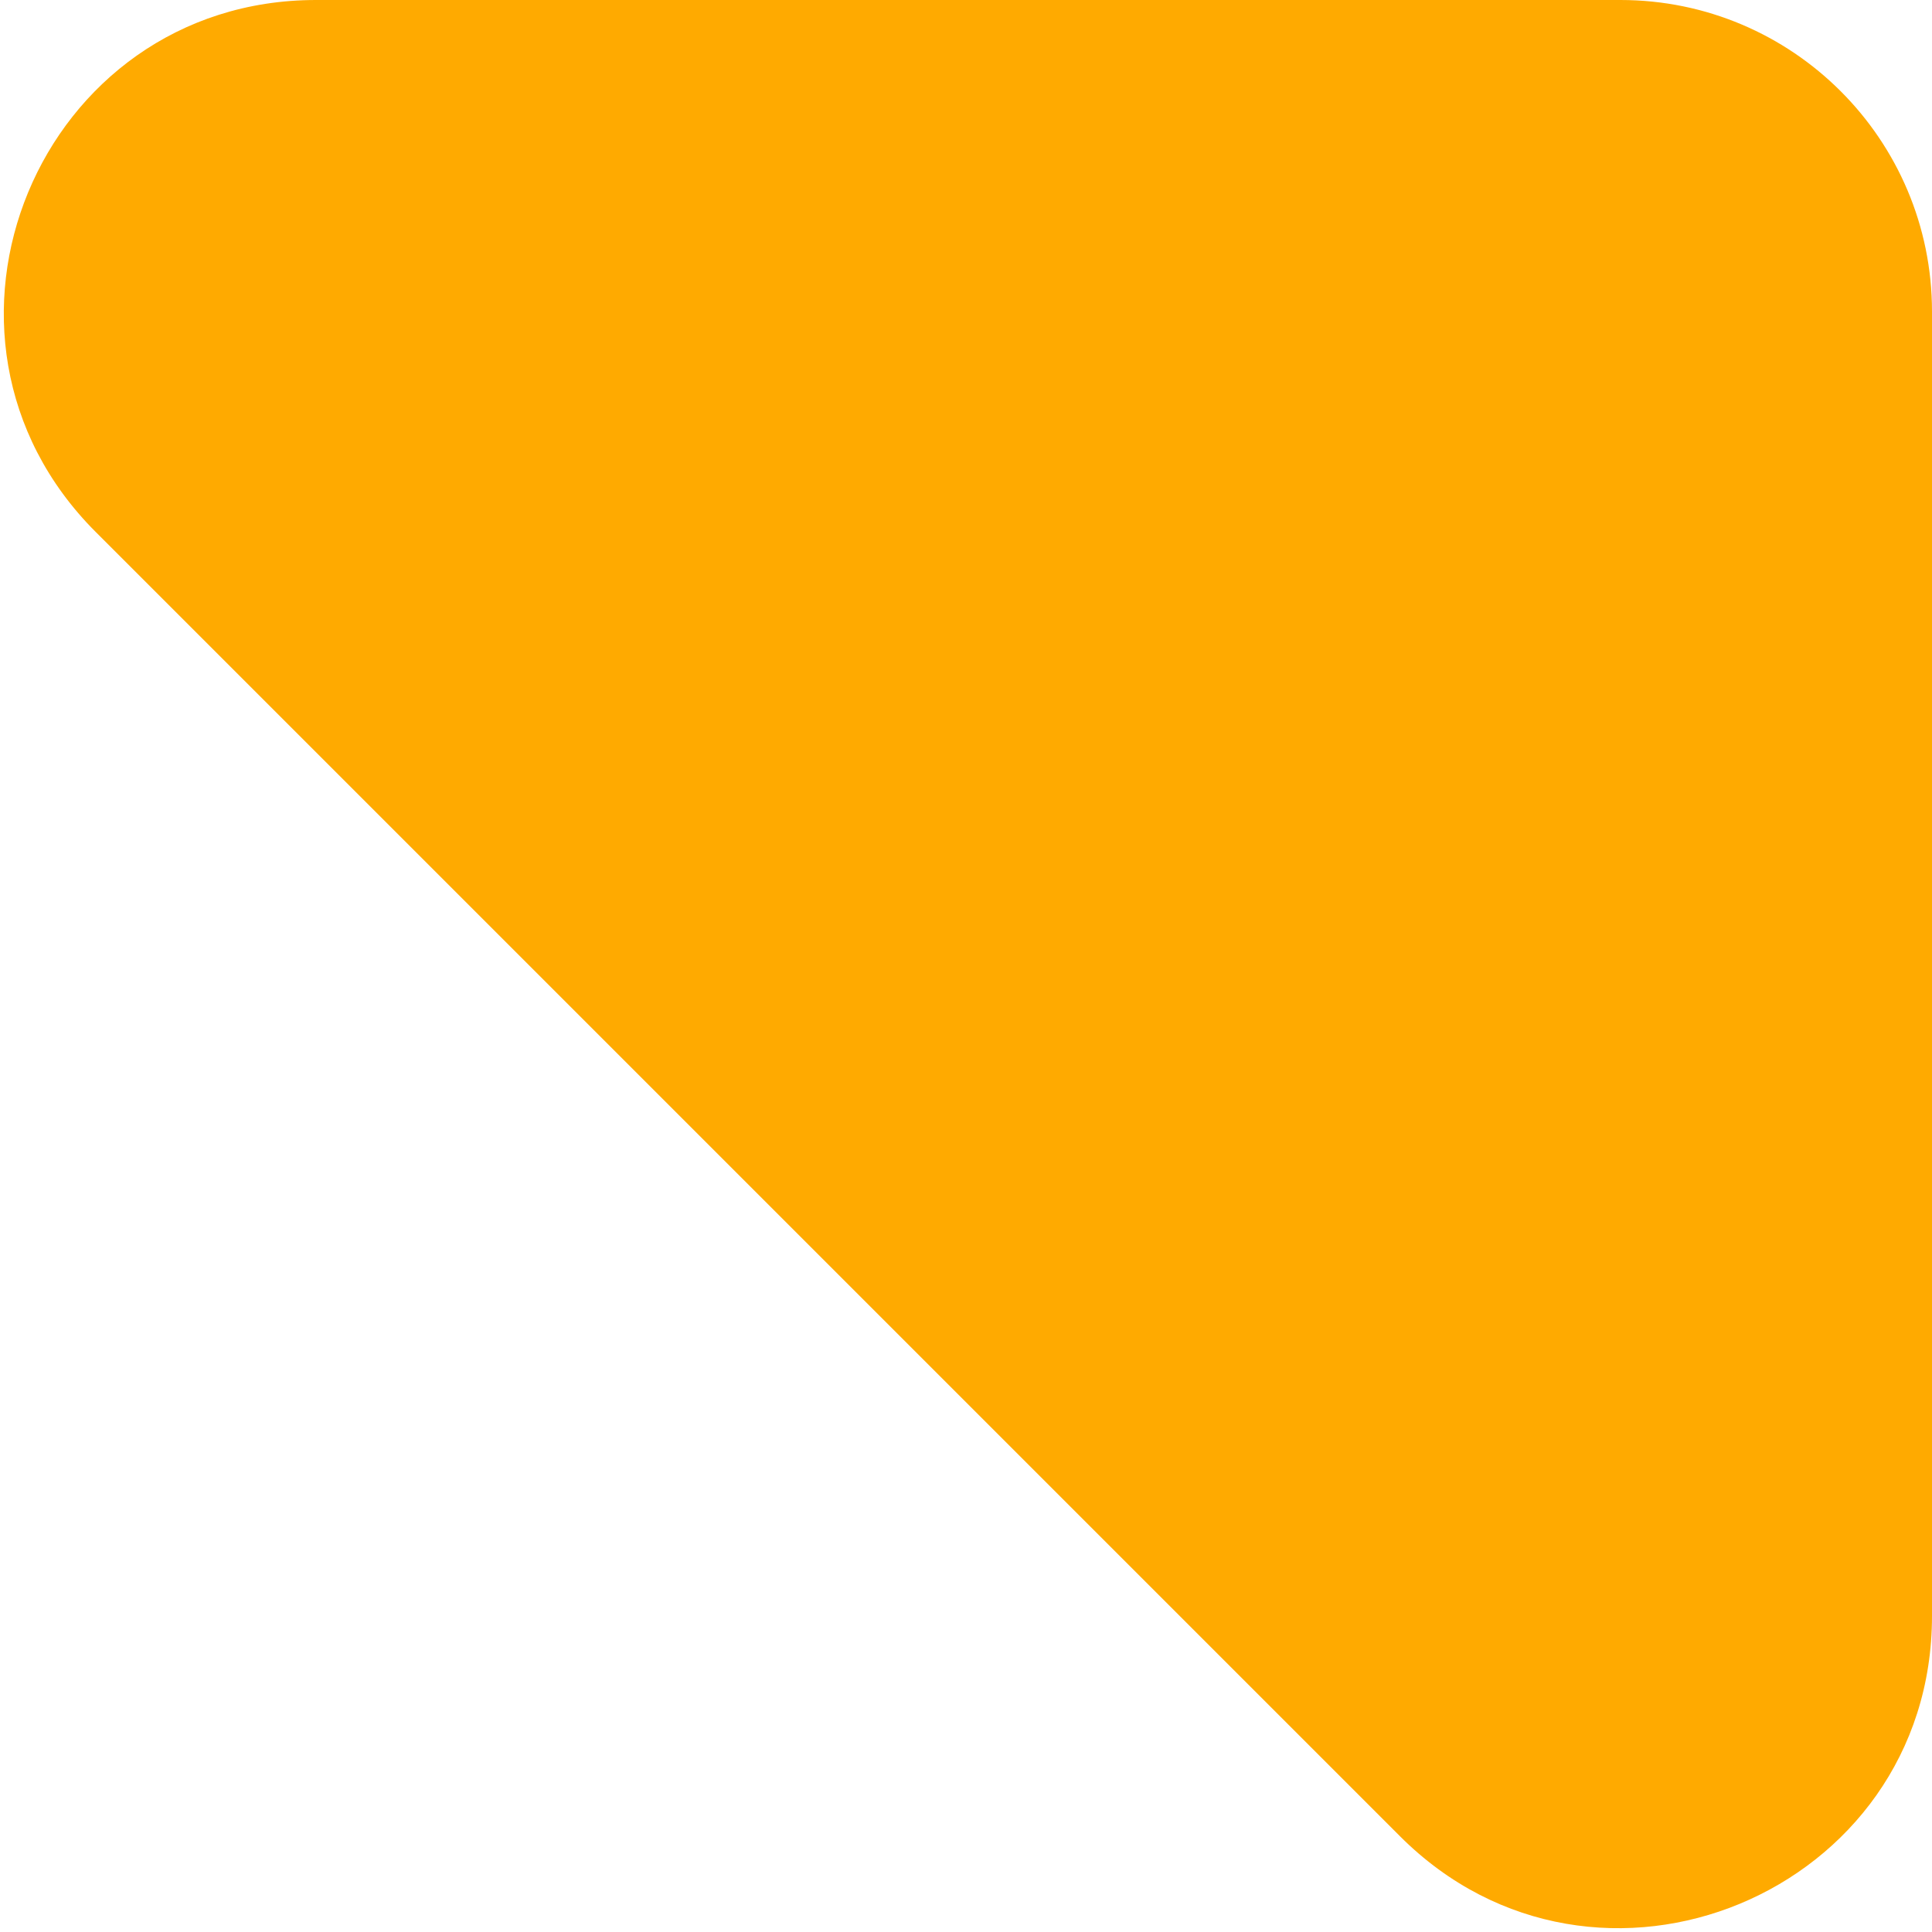 <svg width="62" height="62" viewBox="0 0 62 62" fill="none" xmlns="http://www.w3.org/2000/svg">
<path d="M62 51.858V10C62 4.477 57.523 0 52 0H10.142C1.233 0 -3.229 10.771 3.071 17.071L44.929 58.929C51.229 65.229 62 60.767 62 51.858Z" fill="#FFAA00"/>
</svg>
